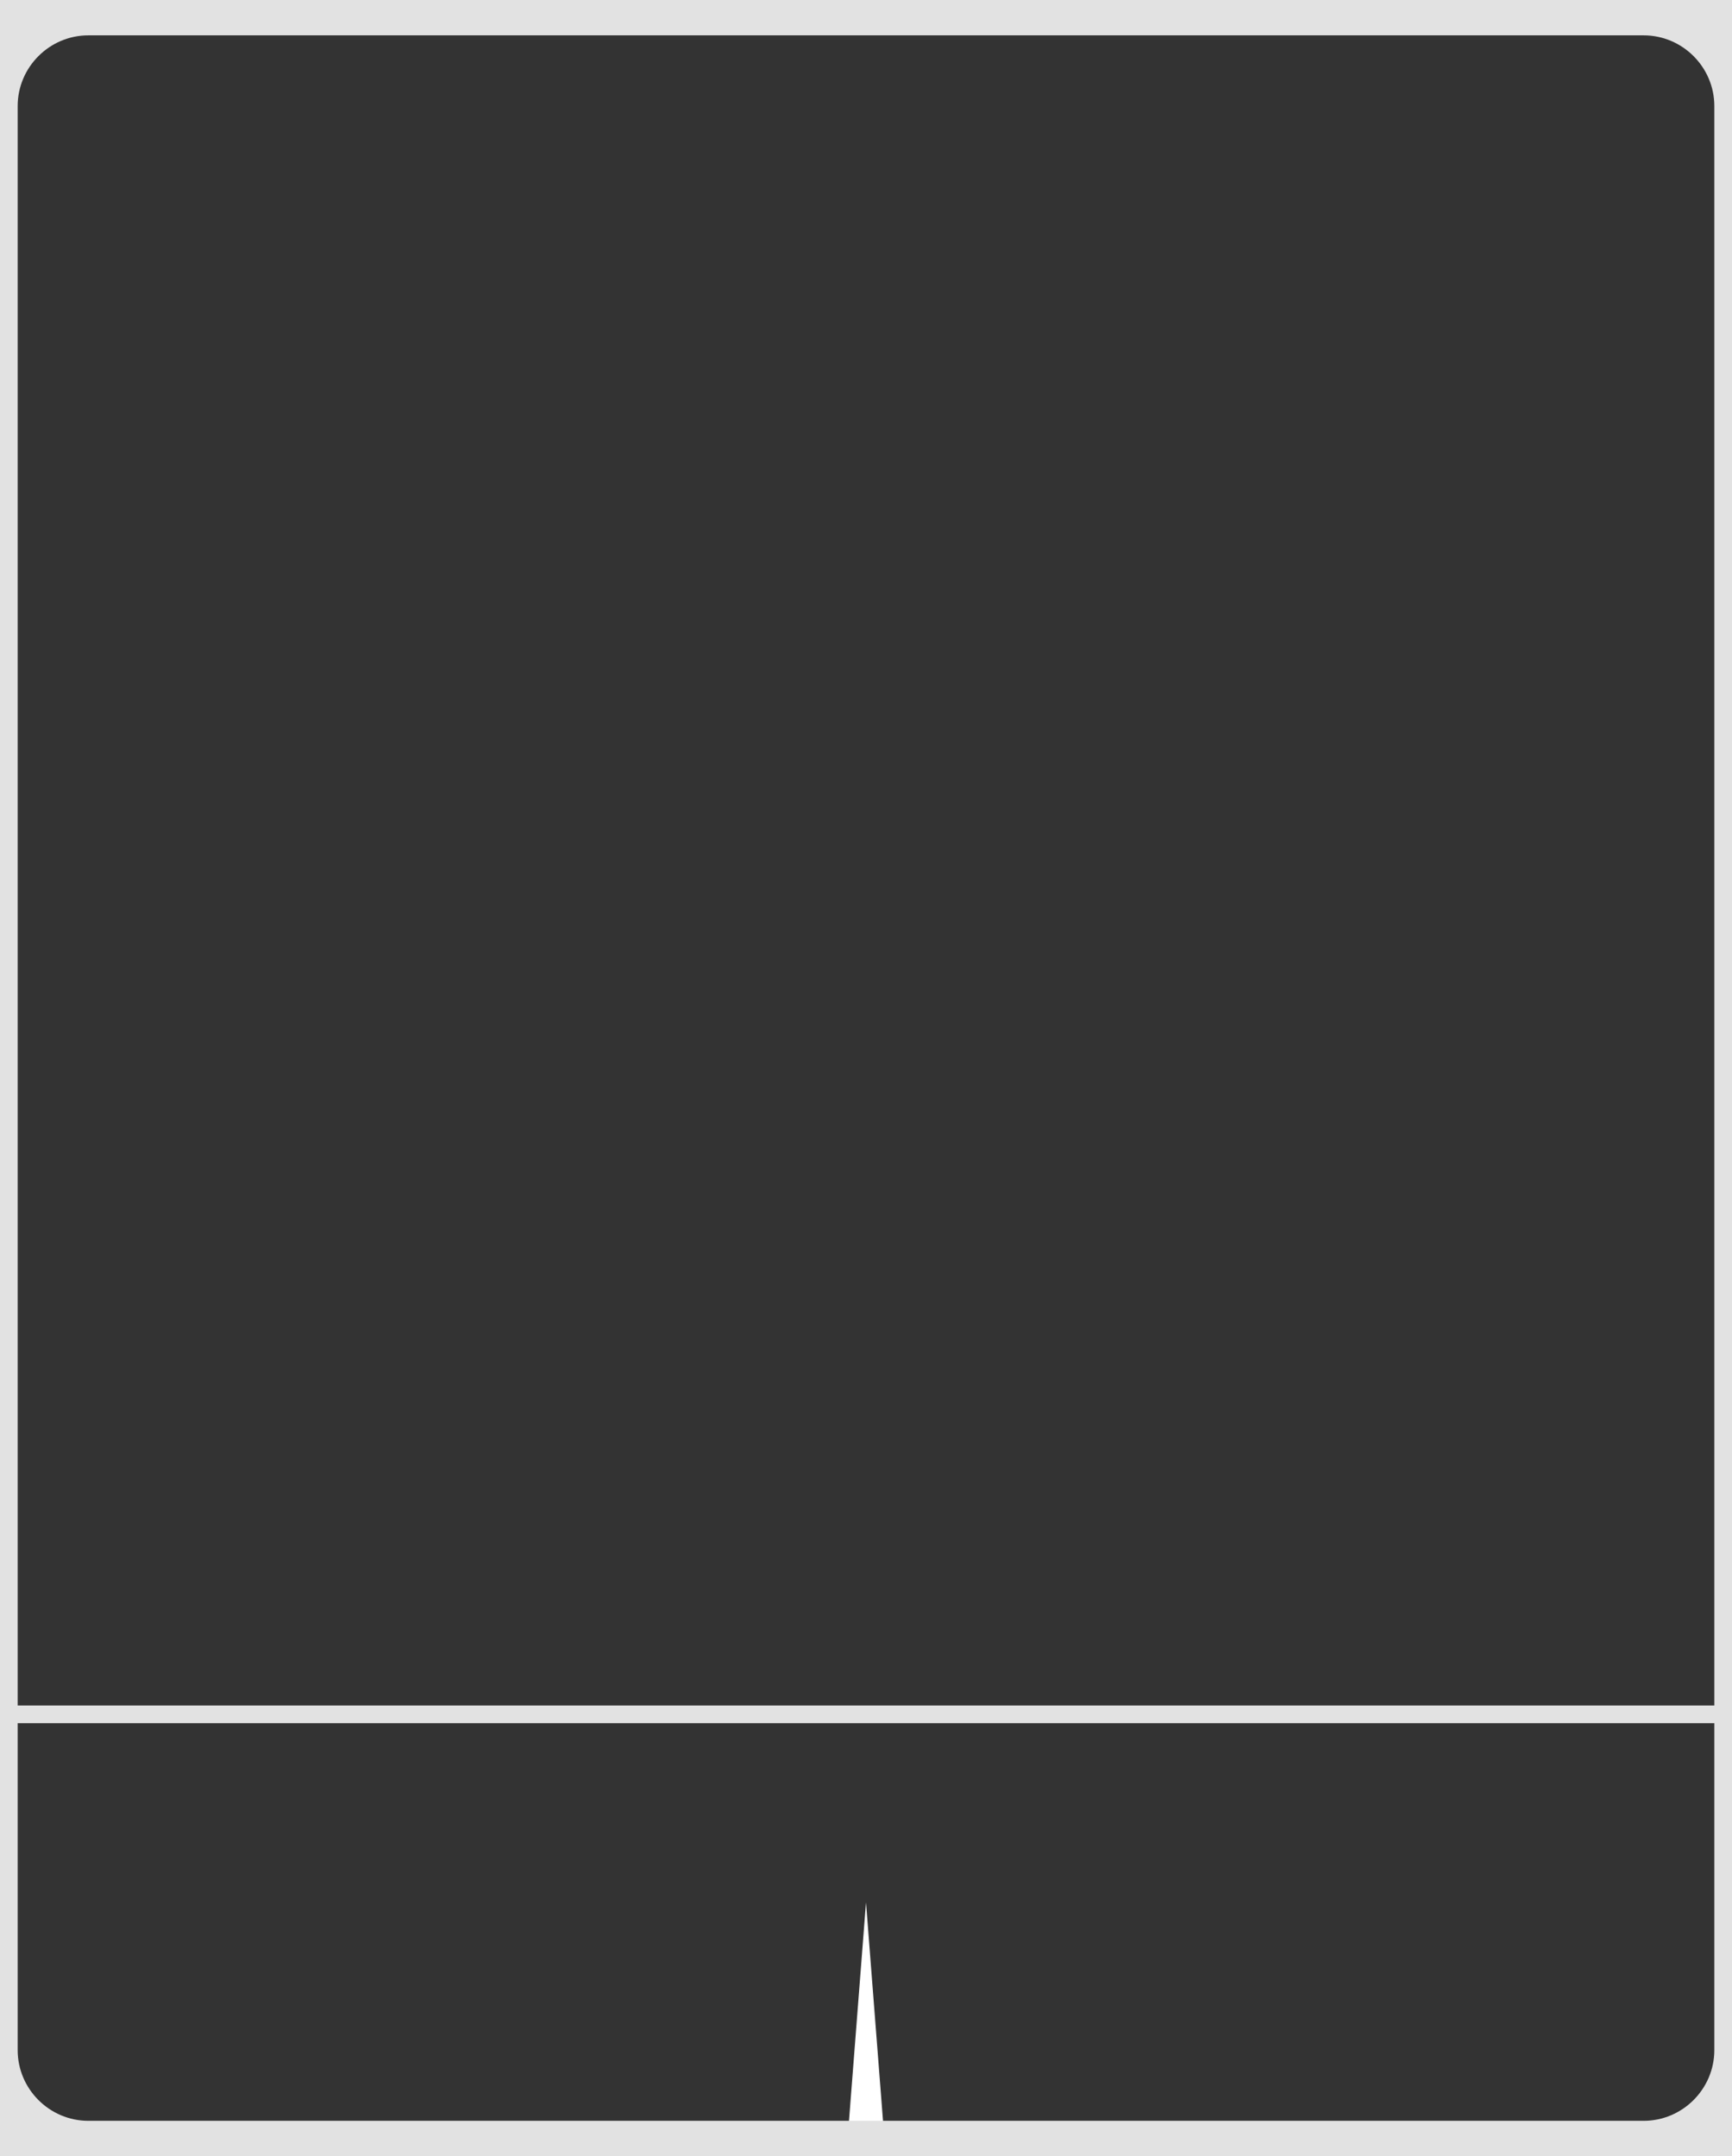 <?xml version="1.0" encoding="utf-8"?>
<!-- Generator: Adobe Illustrator 24.1.1, SVG Export Plug-In . SVG Version: 6.00 Build 0)  -->
<svg version="1.1" id="Layer_1" xmlns="http://www.w3.org/2000/svg" xmlns:xlink="http://www.w3.org/1999/xlink" x="0px" y="0px"
	 viewBox="0 0 245 305" style="enable-background:new 0 0 245 305;" xml:space="preserve">
<rect x="0" y="0" width="245" height="305" fill="#333333" stroke="none"/>
<style type="text/css">
	.st0{fill:#FFFFFF;}
	.st1{fill:#E2E2E2;}
	.st2{fill:none;stroke:#E2E2E2;stroke-width:2.5;stroke-miterlimit:10;}
</style>
<polygon class="st0" points="125.1,302.5 119.9,302.5 122.5,269.1 122.5,269.1 "/>
<g>
	<path class="st1" d="M247.5,242.5h-5V15c0-5.5-4.5-10-10-10h-220C7,5,2.5,9.5,2.5,15v227.5h-5V0h250V242.5z"/>
</g>
<line class="st2" x1="0" y1="242.5" x2="245" y2="242.5"/>
<g>
	<path class="st1" d="M247.5,305h-250v-62.5h5V290c0,5.5,4.5,10,10,10h220c5.5,0,10-4.5,10-10v-47.5h5V305z"/>
</g>
</svg>
